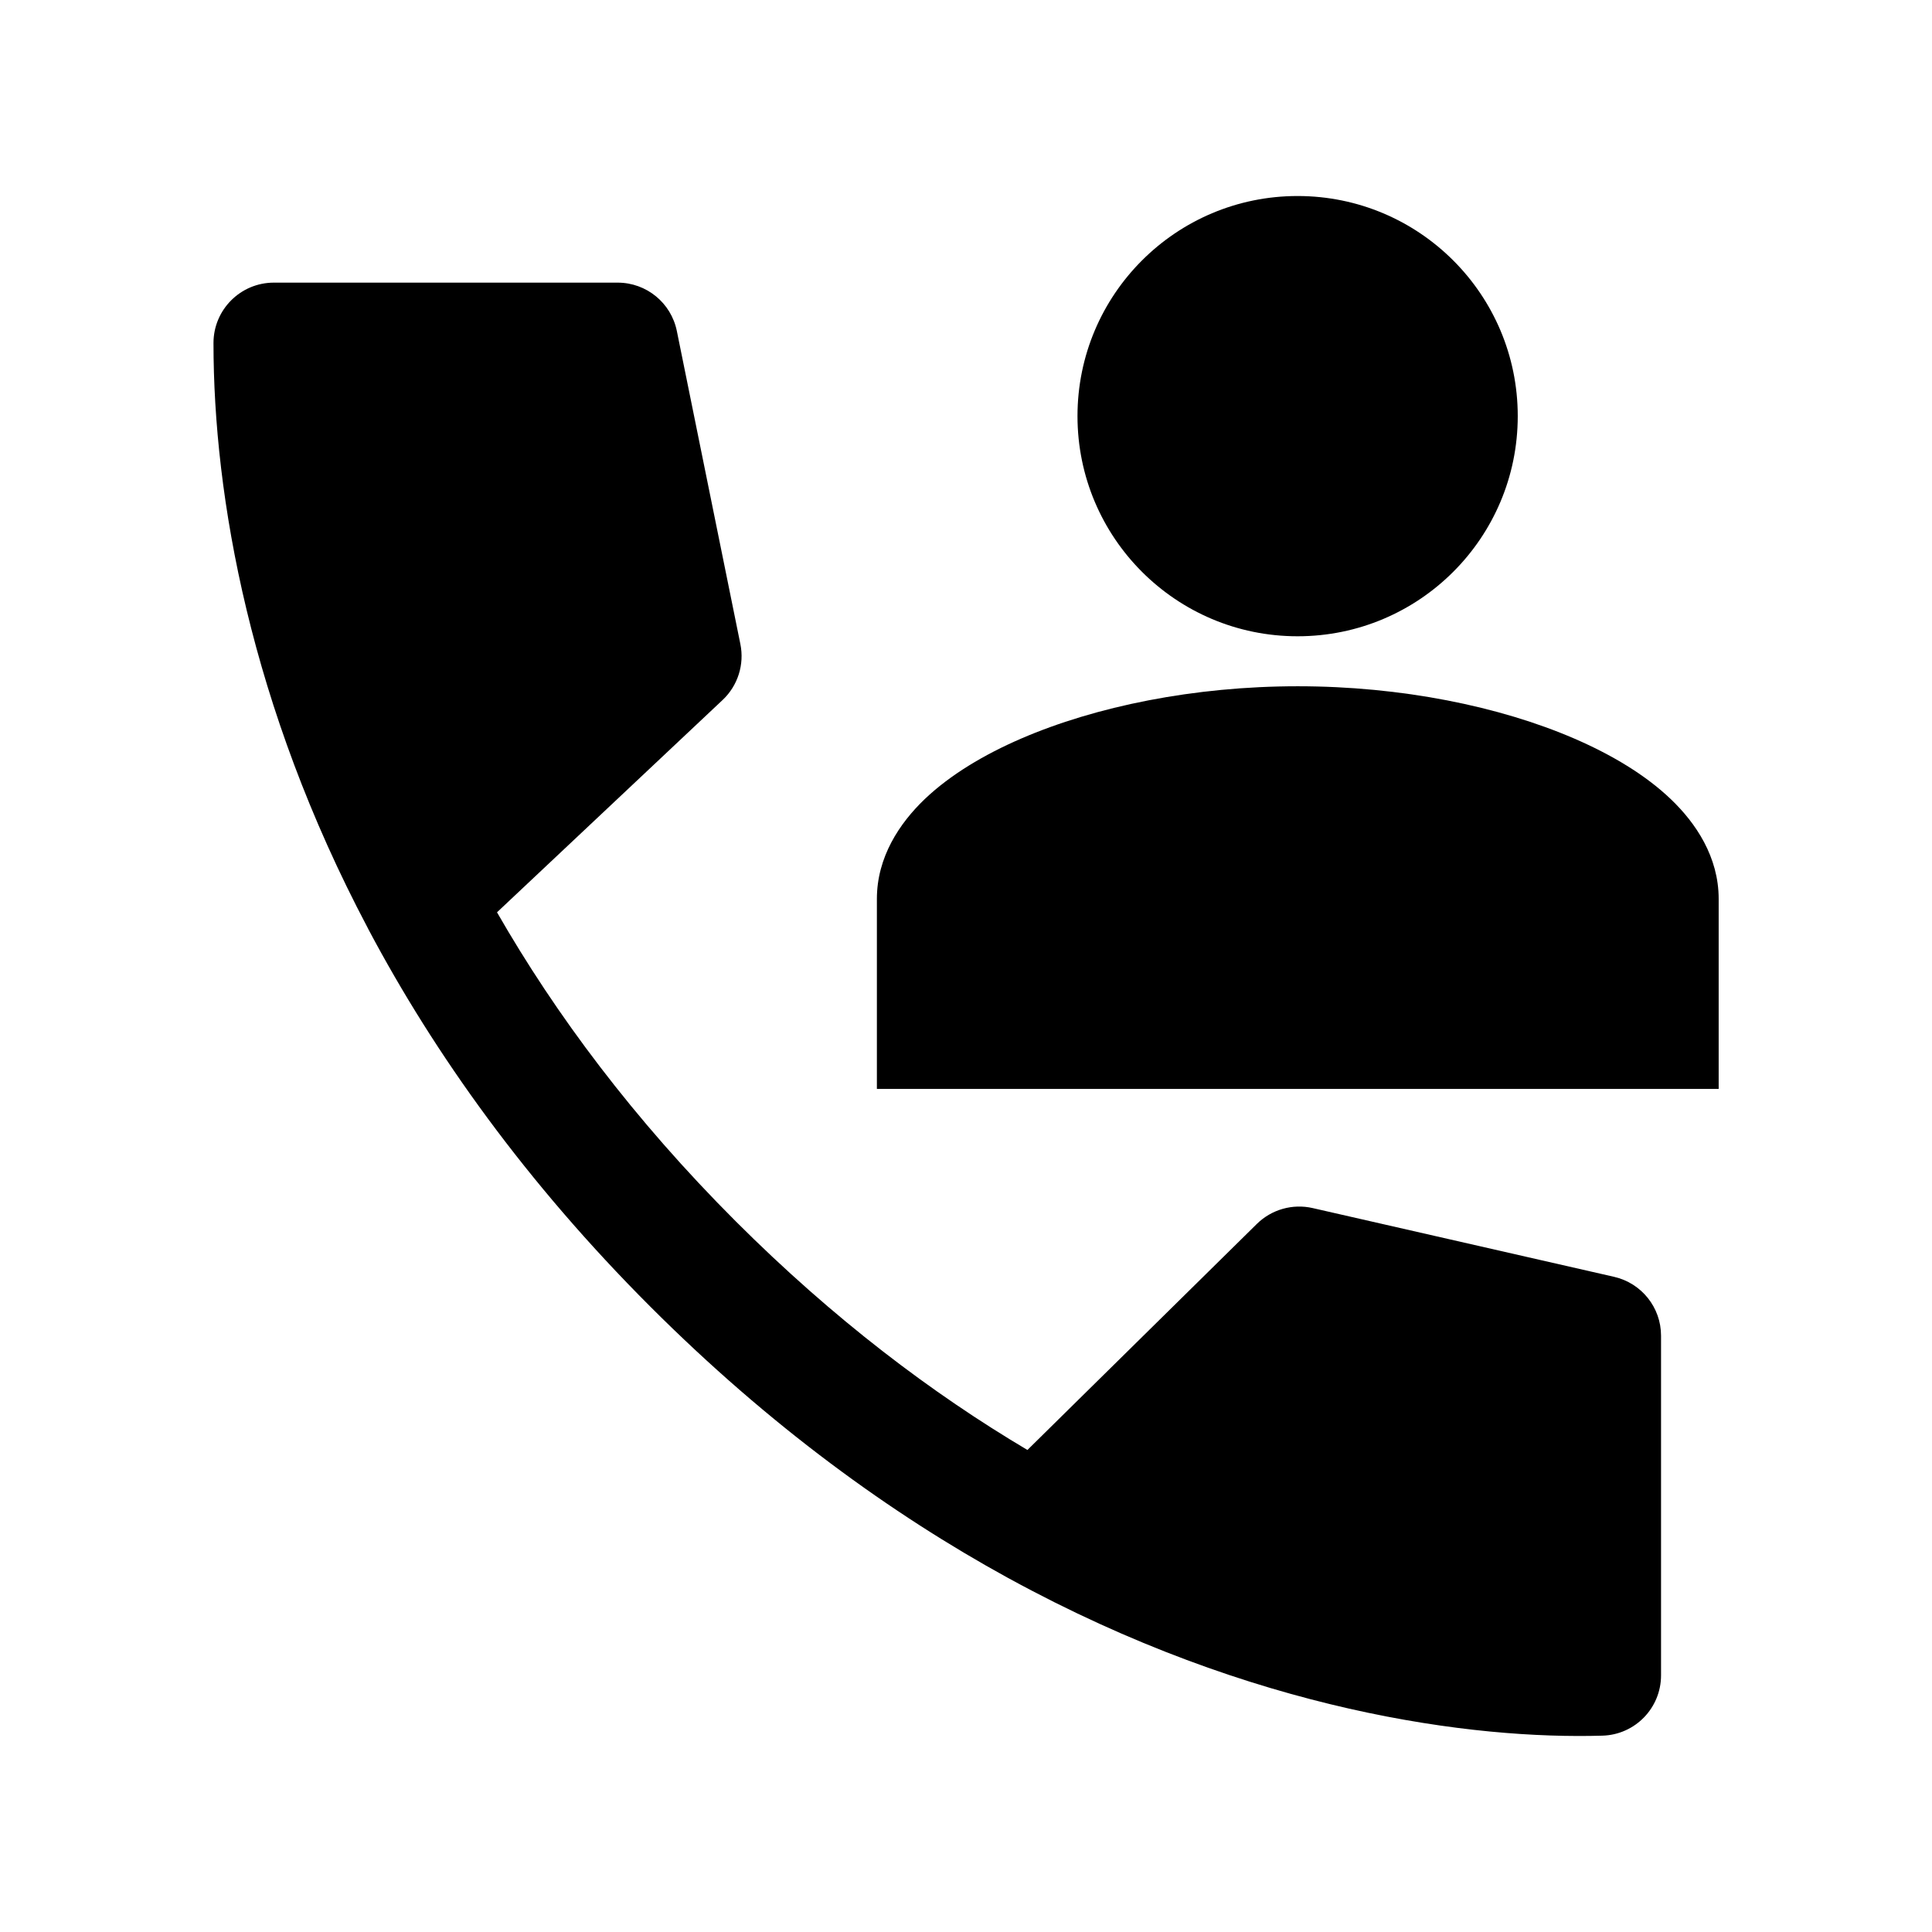 <svg width="24" height="24" viewBox="0 0 24 24" fill="none" xmlns="http://www.w3.org/2000/svg">
<path d="M13.385 5.169C13.385 3.659 14.609 2.435 16.119 2.435C17.63 2.435 18.854 3.659 18.854 5.169C18.854 6.68 17.63 7.904 16.119 7.904C14.609 7.904 13.385 6.68 13.385 5.169ZM12.685 9.175C13.611 8.775 14.833 8.525 16.121 8.525C17.409 8.525 18.631 8.775 19.557 9.175C20.017 9.374 20.438 9.624 20.755 9.927C21.067 10.225 21.35 10.645 21.35 11.167V13.527H10.893V11.167C10.893 10.645 11.176 10.225 11.487 9.927C11.805 9.624 12.225 9.374 12.685 9.175ZM3.402 3.511C2.988 3.511 2.652 3.847 2.652 4.261C2.652 6.169 3.11 8.771 4.567 11.525C4.571 11.533 4.575 11.541 4.579 11.549C5.399 13.094 6.534 14.687 8.078 16.231C9.566 17.719 11.076 18.808 12.517 19.599L12.532 19.607C15.573 21.271 18.31 21.608 19.905 21.561C20.311 21.55 20.634 21.218 20.634 20.812V16.592C20.634 16.242 20.392 15.939 20.05 15.861L16.306 15.007C16.056 14.95 15.795 15.025 15.613 15.204L12.763 18.012C11.584 17.313 10.357 16.388 9.139 15.171C7.868 13.9 6.901 12.6 6.174 11.333L8.977 8.695C9.166 8.517 9.249 8.254 9.197 8L8.408 4.112C8.337 3.762 8.03 3.511 7.673 3.511H3.402Z" fill="black"/>
</svg>
